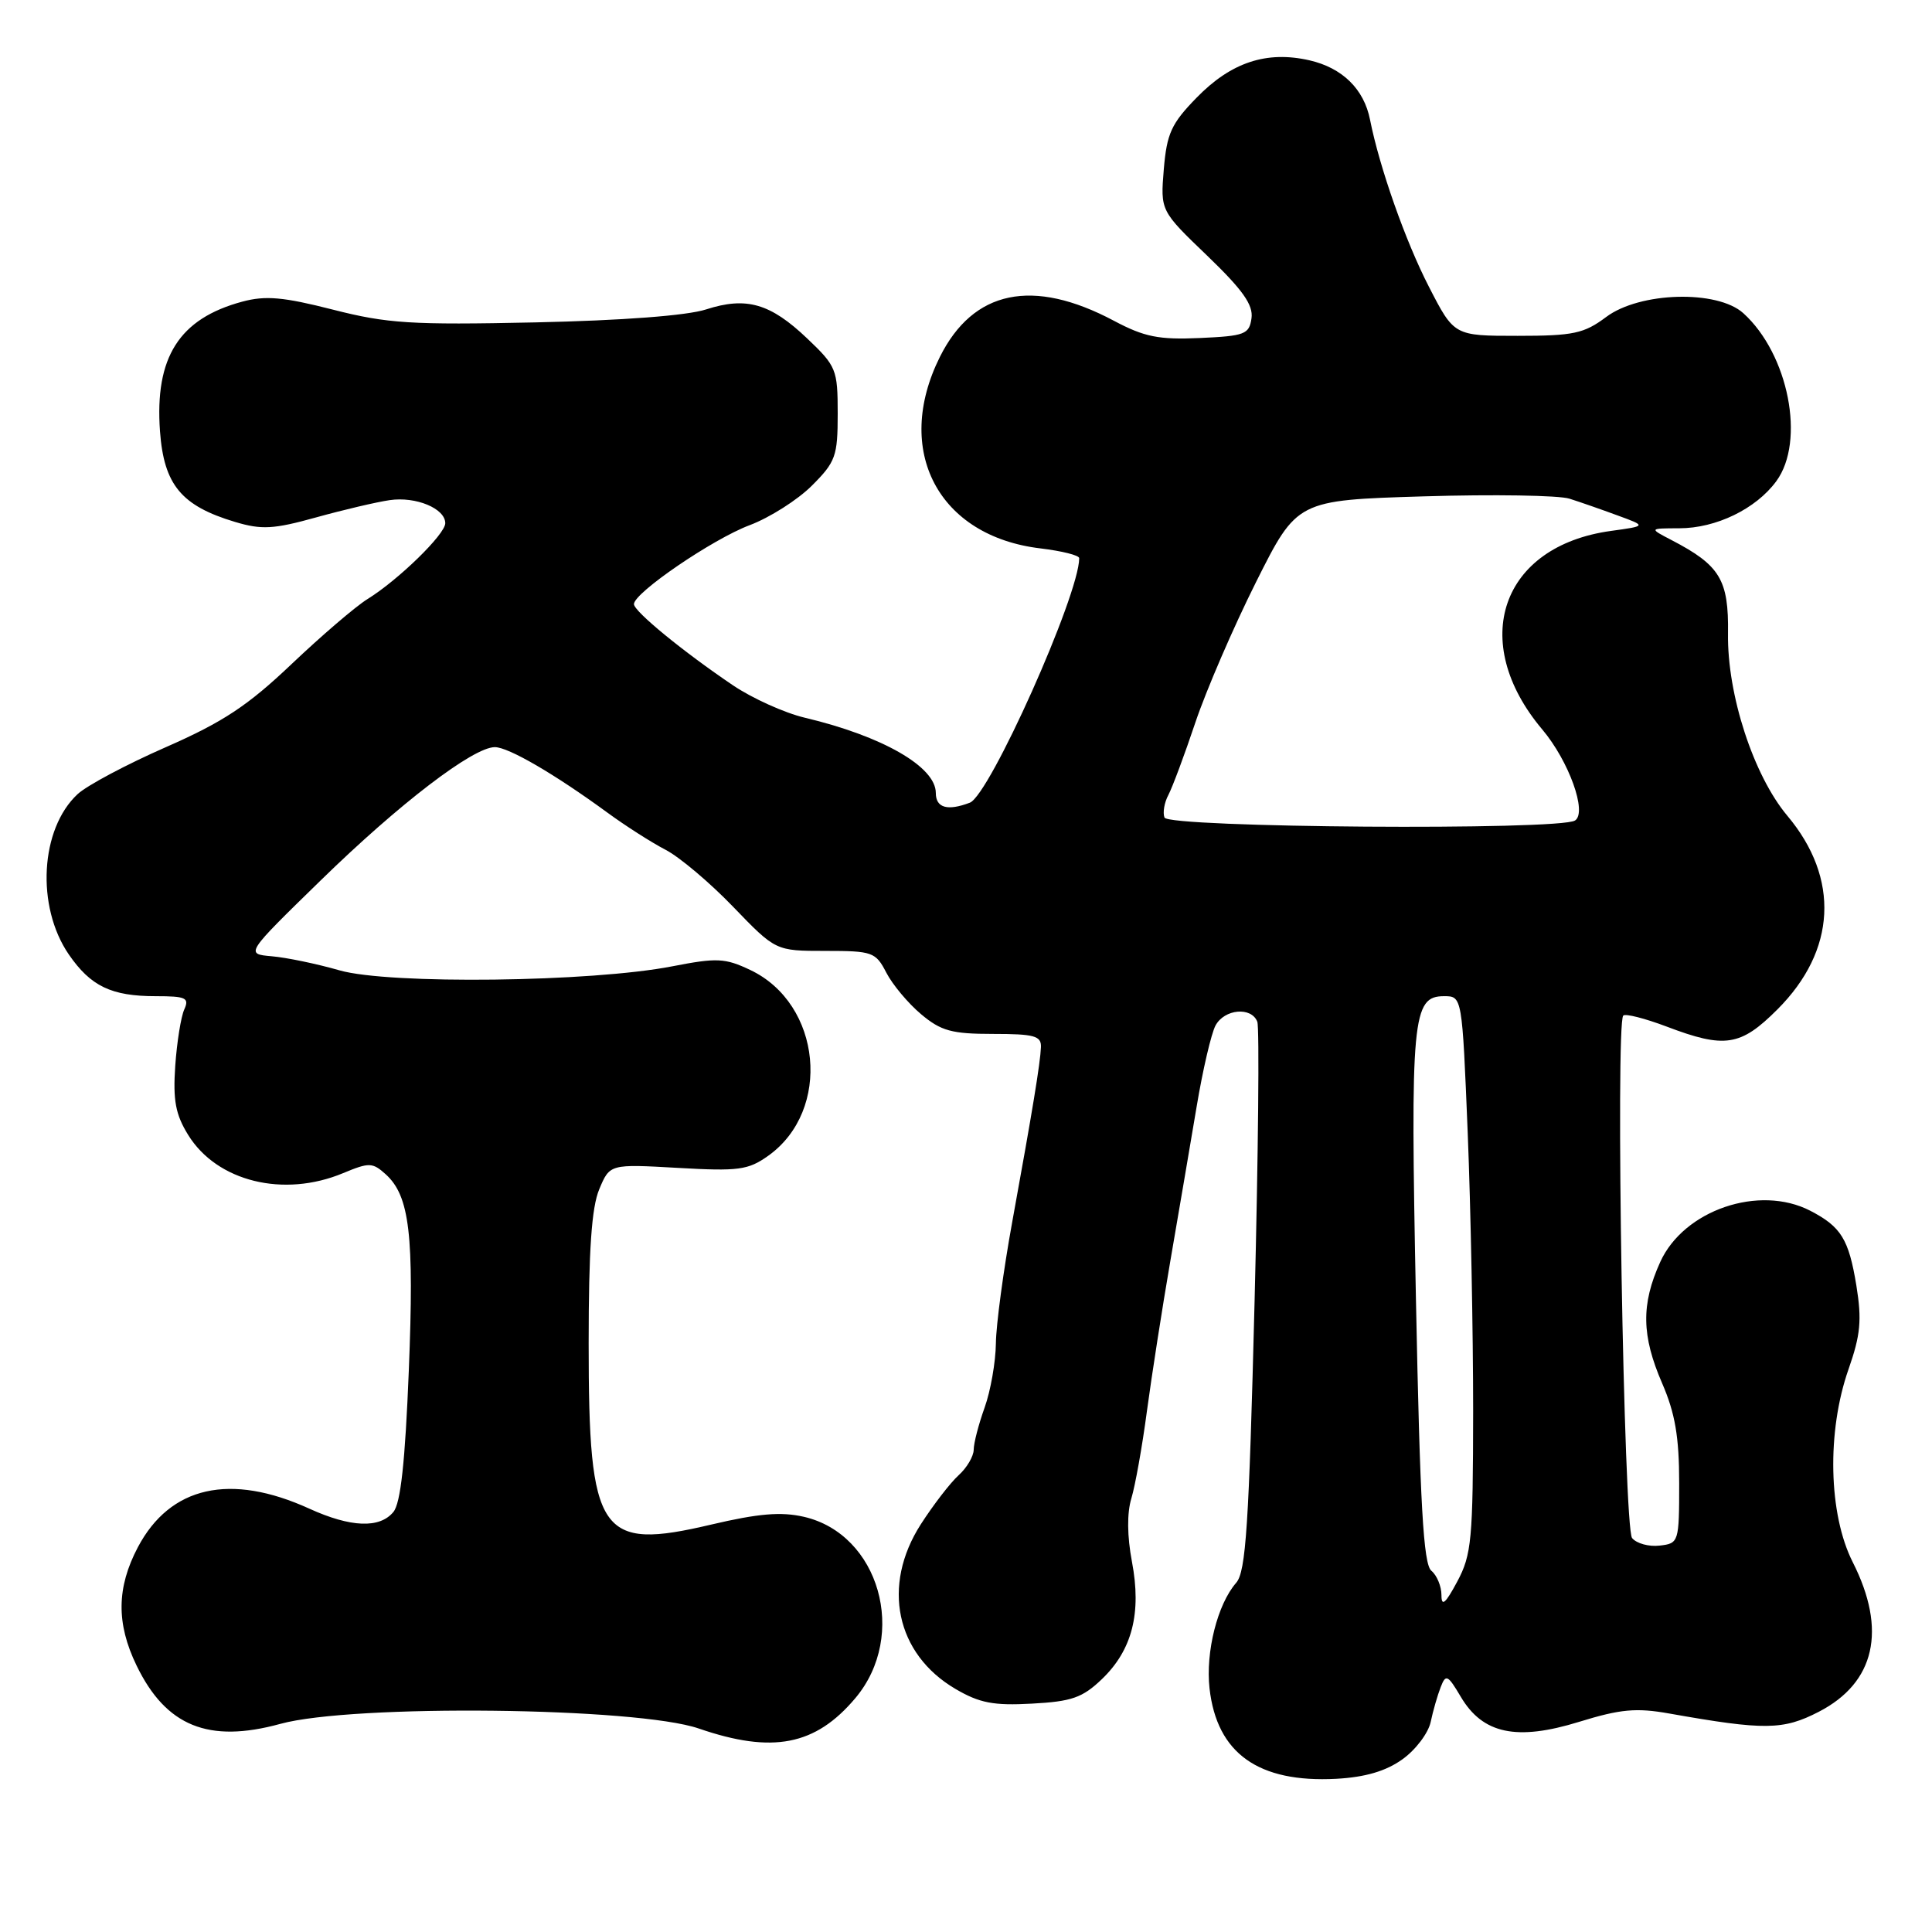 <?xml version="1.0" encoding="UTF-8" standalone="no"?>
<!DOCTYPE svg PUBLIC "-//W3C//DTD SVG 1.1//EN" "http://www.w3.org/Graphics/SVG/1.1/DTD/svg11.dtd" >
<svg xmlns="http://www.w3.org/2000/svg" xmlns:xlink="http://www.w3.org/1999/xlink" version="1.1" viewBox="0 0 256 256">
 <g >
 <path fill="currentColor"
d=" M 185.81 233.13 C 187.56 231.89 189.25 229.66 189.57 228.18 C 189.88 226.71 190.48 224.62 190.90 223.55 C 191.58 221.79 191.83 221.91 193.56 224.83 C 196.47 229.76 200.97 230.71 209.25 228.15 C 214.73 226.46 216.81 226.27 221.19 227.05 C 233.82 229.29 236.27 229.26 241.00 226.82 C 248.46 222.97 250.05 215.98 245.50 207.00 C 242.28 200.64 242.04 189.69 244.94 181.43 C 246.53 176.89 246.72 174.92 245.98 170.35 C 244.97 164.19 243.96 162.55 239.87 160.43 C 233.10 156.93 223.11 160.34 219.99 167.22 C 217.44 172.84 217.51 176.99 220.25 183.31 C 221.96 187.26 222.50 190.41 222.50 196.50 C 222.50 204.36 222.45 204.51 219.91 204.80 C 218.49 204.97 216.85 204.52 216.26 203.80 C 215.16 202.47 214.04 135.63 215.09 134.57 C 215.38 134.28 217.96 134.94 220.82 136.02 C 228.55 138.96 230.63 138.64 235.52 133.75 C 243.32 125.95 243.81 116.40 236.83 108.09 C 232.35 102.75 228.85 92.03 228.97 83.95 C 229.07 76.82 227.92 74.91 221.50 71.57 C 218.50 70.01 218.50 70.01 222.50 70.00 C 227.39 70.00 232.68 67.43 235.37 63.76 C 239.26 58.46 236.99 46.92 231.00 41.50 C 227.55 38.38 217.28 38.67 212.83 42.00 C 209.89 44.20 208.50 44.50 201.09 44.50 C 192.68 44.50 192.68 44.50 189.34 38.00 C 186.24 31.99 182.79 22.18 181.54 15.88 C 180.74 11.80 177.87 8.99 173.50 7.99 C 167.83 6.70 163.13 8.25 158.56 12.94 C 155.21 16.37 154.61 17.68 154.21 22.42 C 153.76 27.93 153.76 27.93 159.96 33.88 C 164.66 38.40 166.08 40.40 165.83 42.17 C 165.53 44.30 164.95 44.52 158.98 44.79 C 153.54 45.03 151.64 44.65 147.61 42.51 C 136.86 36.79 128.96 38.43 124.54 47.29 C 118.35 59.71 124.33 71.07 137.90 72.67 C 140.71 73.01 143.00 73.58 143.00 73.96 C 143.00 78.83 131.14 105.35 128.51 106.36 C 125.55 107.49 124.00 107.05 124.00 105.07 C 124.00 101.60 116.93 97.54 106.64 95.10 C 103.97 94.47 99.70 92.54 97.14 90.82 C 90.55 86.37 84.00 81.01 84.00 80.05 C 84.00 78.55 94.45 71.42 99.33 69.59 C 101.99 68.59 105.70 66.23 107.58 64.35 C 110.73 61.20 111.00 60.45 111.00 54.81 C 111.00 48.96 110.82 48.52 106.97 44.86 C 102.07 40.19 98.89 39.28 93.56 41.00 C 91.04 41.82 82.44 42.47 70.90 42.72 C 54.47 43.07 51.34 42.87 44.12 41.03 C 37.54 39.35 35.18 39.14 32.10 39.97 C 23.74 42.22 20.49 47.34 21.20 57.15 C 21.72 64.24 24.03 67.03 31.15 69.16 C 34.66 70.21 36.24 70.13 41.88 68.56 C 45.52 67.55 49.91 66.52 51.64 66.27 C 55.11 65.76 59.00 67.38 59.00 69.33 C 59.00 70.79 52.80 76.84 48.68 79.39 C 47.13 80.35 42.61 84.22 38.64 87.99 C 32.83 93.51 29.57 95.67 21.96 99.01 C 16.76 101.29 11.50 104.09 10.28 105.23 C 5.32 109.84 4.76 120.11 9.11 126.46 C 12.01 130.68 14.75 132.00 20.65 132.00 C 24.63 132.00 25.11 132.22 24.42 133.75 C 23.98 134.71 23.44 138.08 23.22 141.24 C 22.91 145.80 23.26 147.68 24.93 150.38 C 28.75 156.57 37.59 158.74 45.48 155.44 C 48.92 154.01 49.36 154.02 51.11 155.60 C 54.28 158.47 54.89 163.61 54.17 181.60 C 53.68 193.75 53.09 199.19 52.12 200.35 C 50.30 202.55 46.47 202.40 41.00 199.91 C 30.51 195.13 22.55 196.92 18.27 205.01 C 15.45 210.36 15.39 215.11 18.09 220.68 C 21.99 228.74 27.64 231.03 37.15 228.42 C 46.72 225.79 84.39 226.21 92.60 229.04 C 102.37 232.40 108.05 231.29 113.34 225.01 C 120.34 216.69 116.51 203.26 106.50 200.98 C 103.48 200.29 100.48 200.55 94.26 202.01 C 79.42 205.51 78.00 203.41 78.00 178.00 C 78.00 165.64 78.39 160.01 79.40 157.59 C 80.80 154.24 80.80 154.24 89.81 154.75 C 97.86 155.21 99.13 155.04 101.79 153.15 C 110.24 147.13 108.88 133.02 99.42 128.53 C 96.07 126.94 95.00 126.89 89.09 128.04 C 78.35 130.14 51.58 130.46 45.00 128.58 C 41.98 127.71 37.92 126.87 36.00 126.71 C 32.50 126.40 32.50 126.40 42.50 116.65 C 52.92 106.48 62.70 99.00 65.57 99.00 C 67.37 99.00 73.47 102.55 80.49 107.68 C 82.89 109.44 86.34 111.64 88.17 112.59 C 90.00 113.53 94.04 116.93 97.14 120.15 C 102.78 126.00 102.78 126.00 109.36 126.00 C 115.61 126.00 116.03 126.15 117.44 128.88 C 118.26 130.47 120.33 132.94 122.04 134.38 C 124.69 136.61 126.11 137.00 131.58 137.00 C 137.06 137.00 137.99 137.26 137.93 138.75 C 137.84 140.90 136.83 147.05 134.11 162.00 C 132.96 168.32 131.99 175.53 131.96 178.00 C 131.93 180.47 131.26 184.30 130.47 186.50 C 129.68 188.70 129.02 191.22 129.02 192.10 C 129.01 192.97 128.11 194.50 127.01 195.49 C 125.92 196.48 123.67 199.40 122.01 201.98 C 116.80 210.10 118.70 219.15 126.60 223.79 C 129.79 225.66 131.64 226.02 136.73 225.74 C 142.00 225.46 143.43 224.96 146.00 222.50 C 150.02 218.65 151.28 213.74 149.99 206.94 C 149.35 203.56 149.32 200.48 149.91 198.55 C 150.42 196.87 151.35 191.68 151.97 187.00 C 152.60 182.32 154.00 173.32 155.09 167.00 C 156.18 160.68 157.74 151.52 158.56 146.64 C 159.37 141.77 160.50 136.94 161.06 135.89 C 162.24 133.69 165.82 133.36 166.60 135.39 C 166.89 136.16 166.73 152.80 166.24 172.38 C 165.49 202.15 165.09 208.25 163.80 209.73 C 161.32 212.57 159.73 218.88 160.27 223.73 C 161.24 232.33 166.74 236.25 177.07 235.70 C 180.89 235.49 183.63 234.69 185.81 233.13 Z  M 191.00 211.36 C 191.00 210.20 190.40 208.74 189.66 208.13 C 188.61 207.26 188.16 199.44 187.62 172.18 C 186.87 134.80 187.13 132.00 191.35 132.00 C 193.74 132.00 193.74 132.00 194.48 150.11 C 194.88 160.07 195.20 176.65 195.20 186.95 C 195.18 204.01 195.00 206.01 193.09 209.57 C 191.53 212.49 191.00 212.94 191.00 211.36 Z  M 154.30 108.33 C 154.05 107.68 154.28 106.33 154.82 105.33 C 155.35 104.32 156.96 100.01 158.39 95.74 C 159.82 91.48 163.44 83.10 166.43 77.13 C 171.87 66.28 171.87 66.28 188.66 65.77 C 197.89 65.49 206.58 65.63 207.97 66.08 C 209.36 66.52 212.23 67.52 214.34 68.30 C 218.18 69.70 218.18 69.70 213.46 70.35 C 198.90 72.35 194.52 84.99 204.36 96.66 C 207.89 100.85 210.34 107.66 208.70 108.72 C 206.64 110.06 154.81 109.68 154.30 108.33 Z "/>
</g>
</svg>